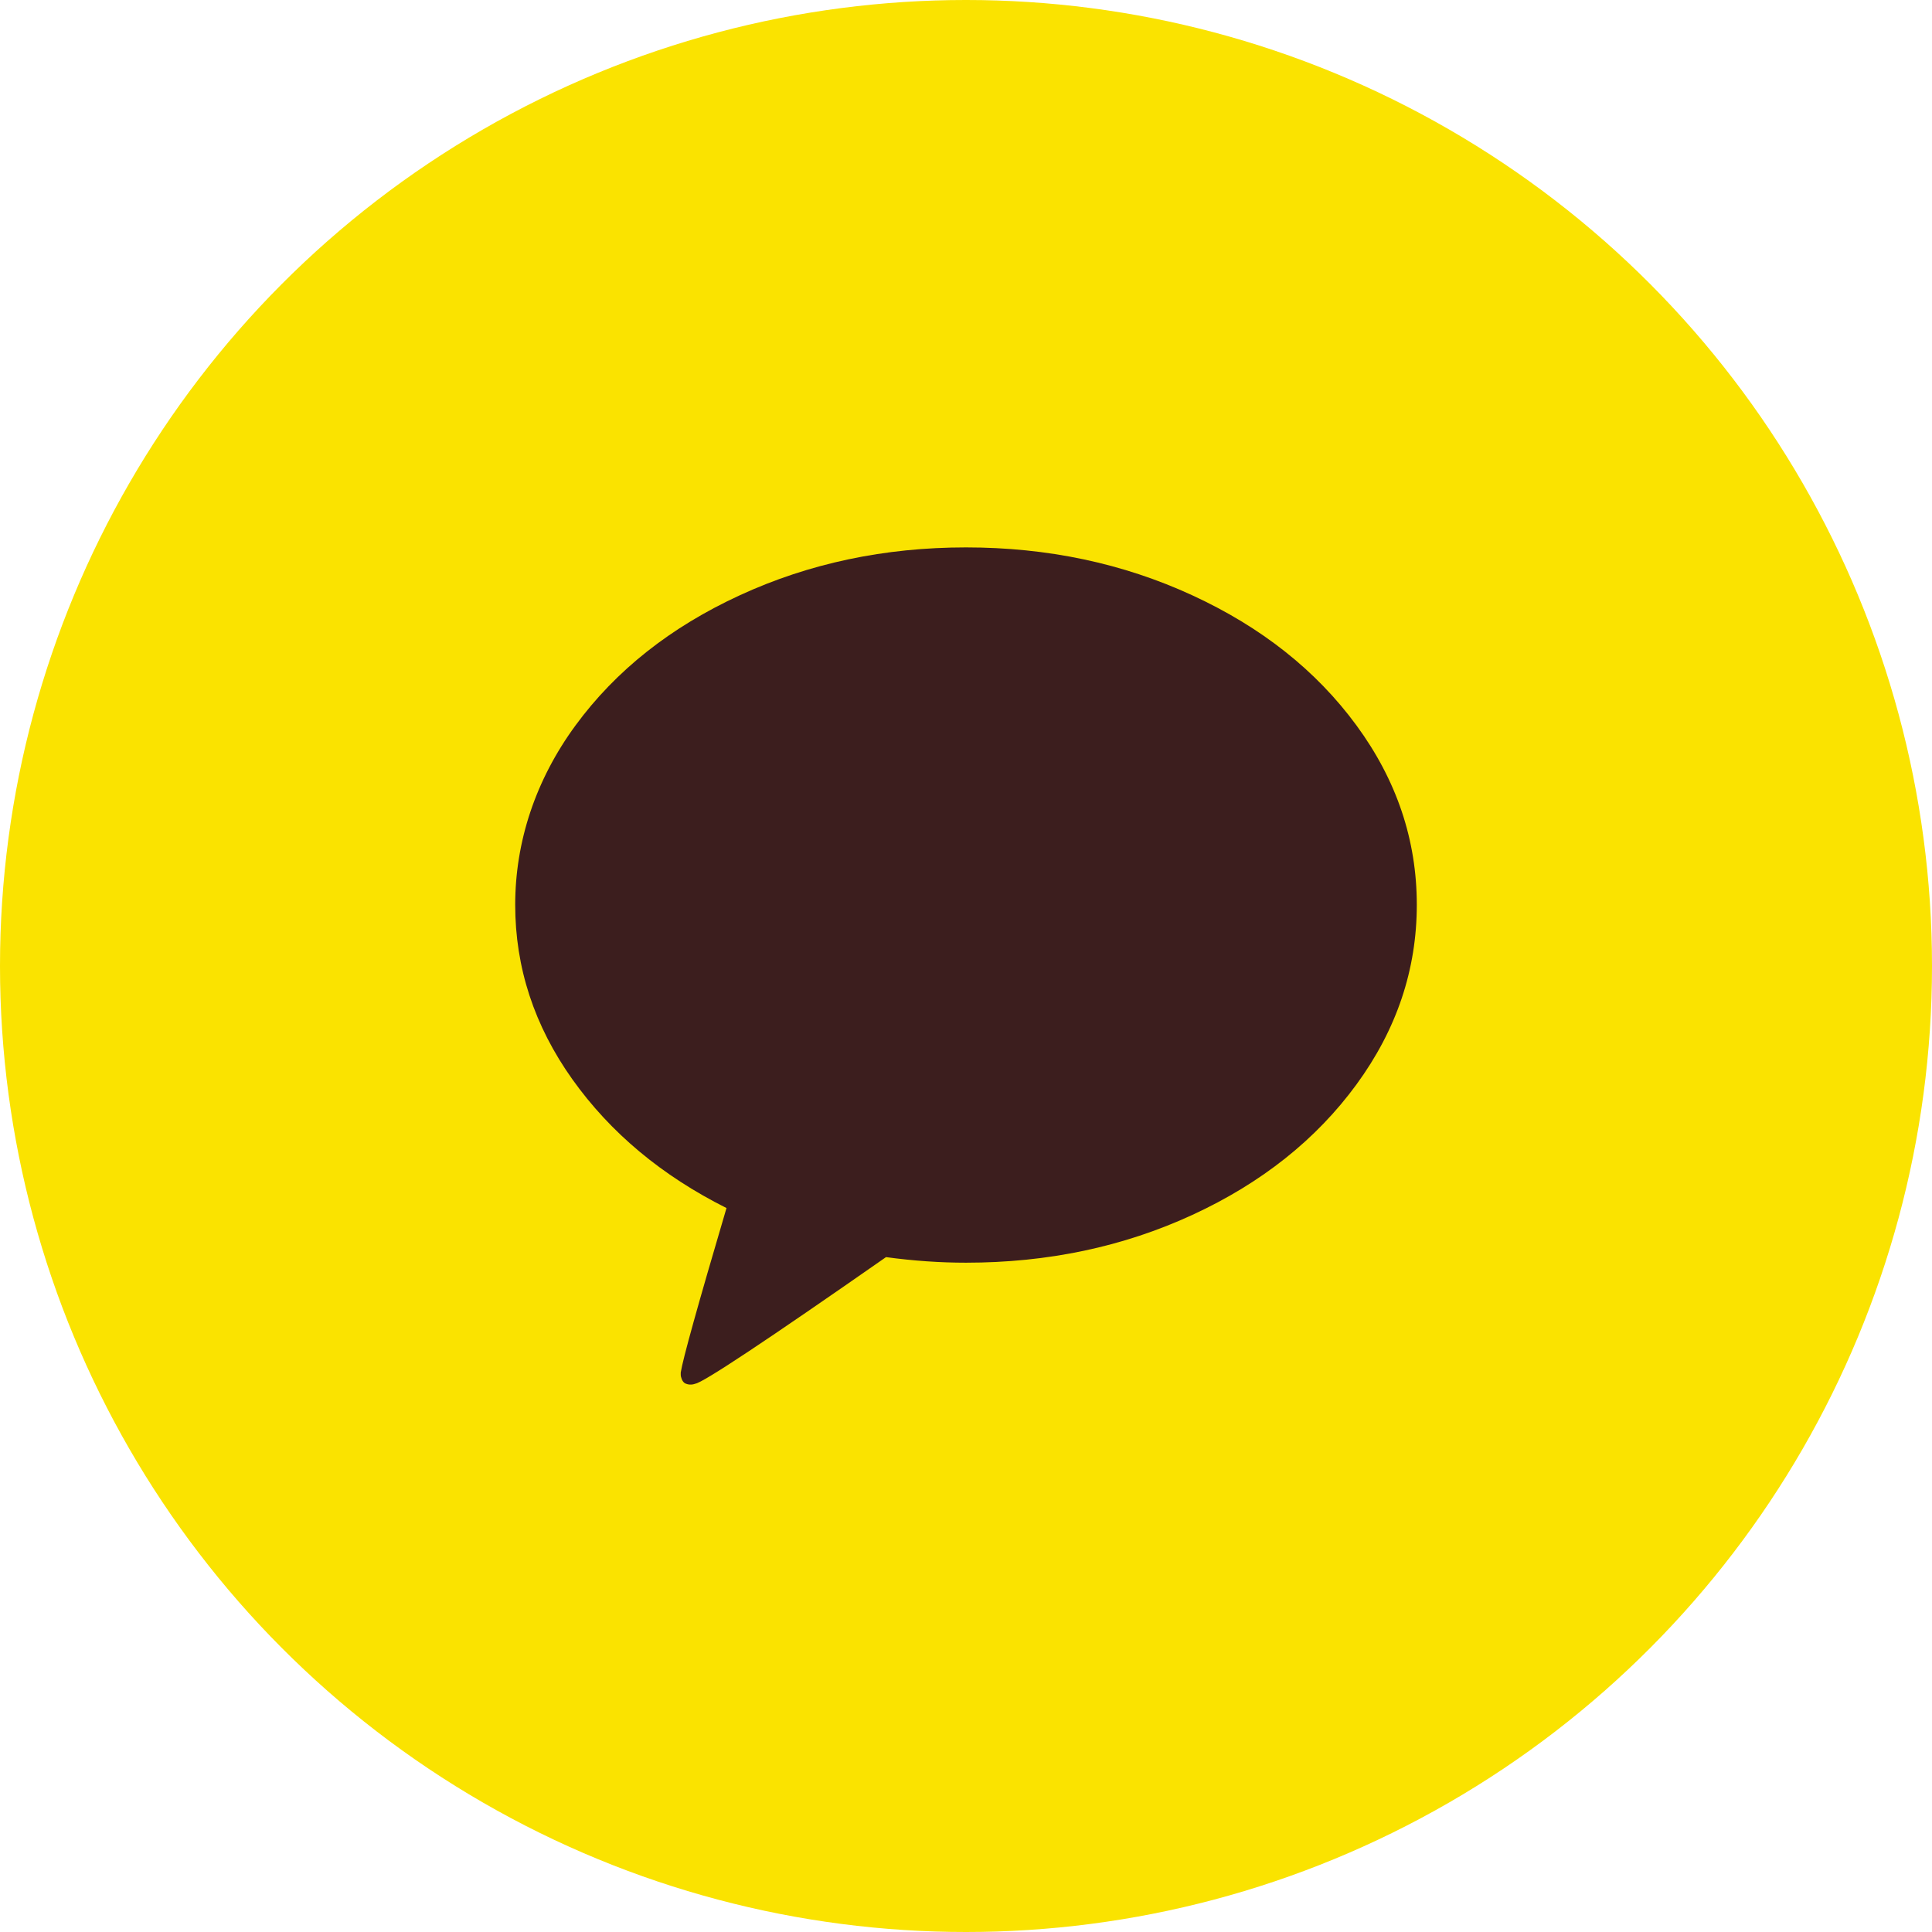 <svg width="60" height="60" viewBox="0 0 60 60" fill="none" xmlns="http://www.w3.org/2000/svg">
<circle cx="30" cy="30" r="30" fill="#FAE300"/>
<path d="M30 17C32.532 17 34.873 17.495 37.024 18.486C39.175 19.476 40.875 20.823 42.125 22.526C43.375 24.229 44 26.087 44 28.099C44 30.112 43.375 31.972 42.125 33.681C40.875 35.389 39.178 36.739 37.032 37.729C34.886 38.719 32.542 39.214 30 39.214C29.198 39.214 28.37 39.157 27.516 39.041C23.807 41.63 21.833 42.94 21.594 42.972C21.48 43.014 21.37 43.008 21.266 42.956C21.224 42.925 21.193 42.883 21.172 42.83C21.151 42.778 21.141 42.731 21.141 42.689V42.626C21.203 42.217 21.677 40.514 22.562 37.517C20.552 36.51 18.956 35.177 17.773 33.516C16.591 31.854 16 30.049 16 28.099C16 26.15 16.625 24.229 17.875 22.526C19.125 20.823 20.826 19.476 22.977 18.486C25.128 17.495 27.469 17 30 17Z" fill="#3C1E1E"/>
</svg>
